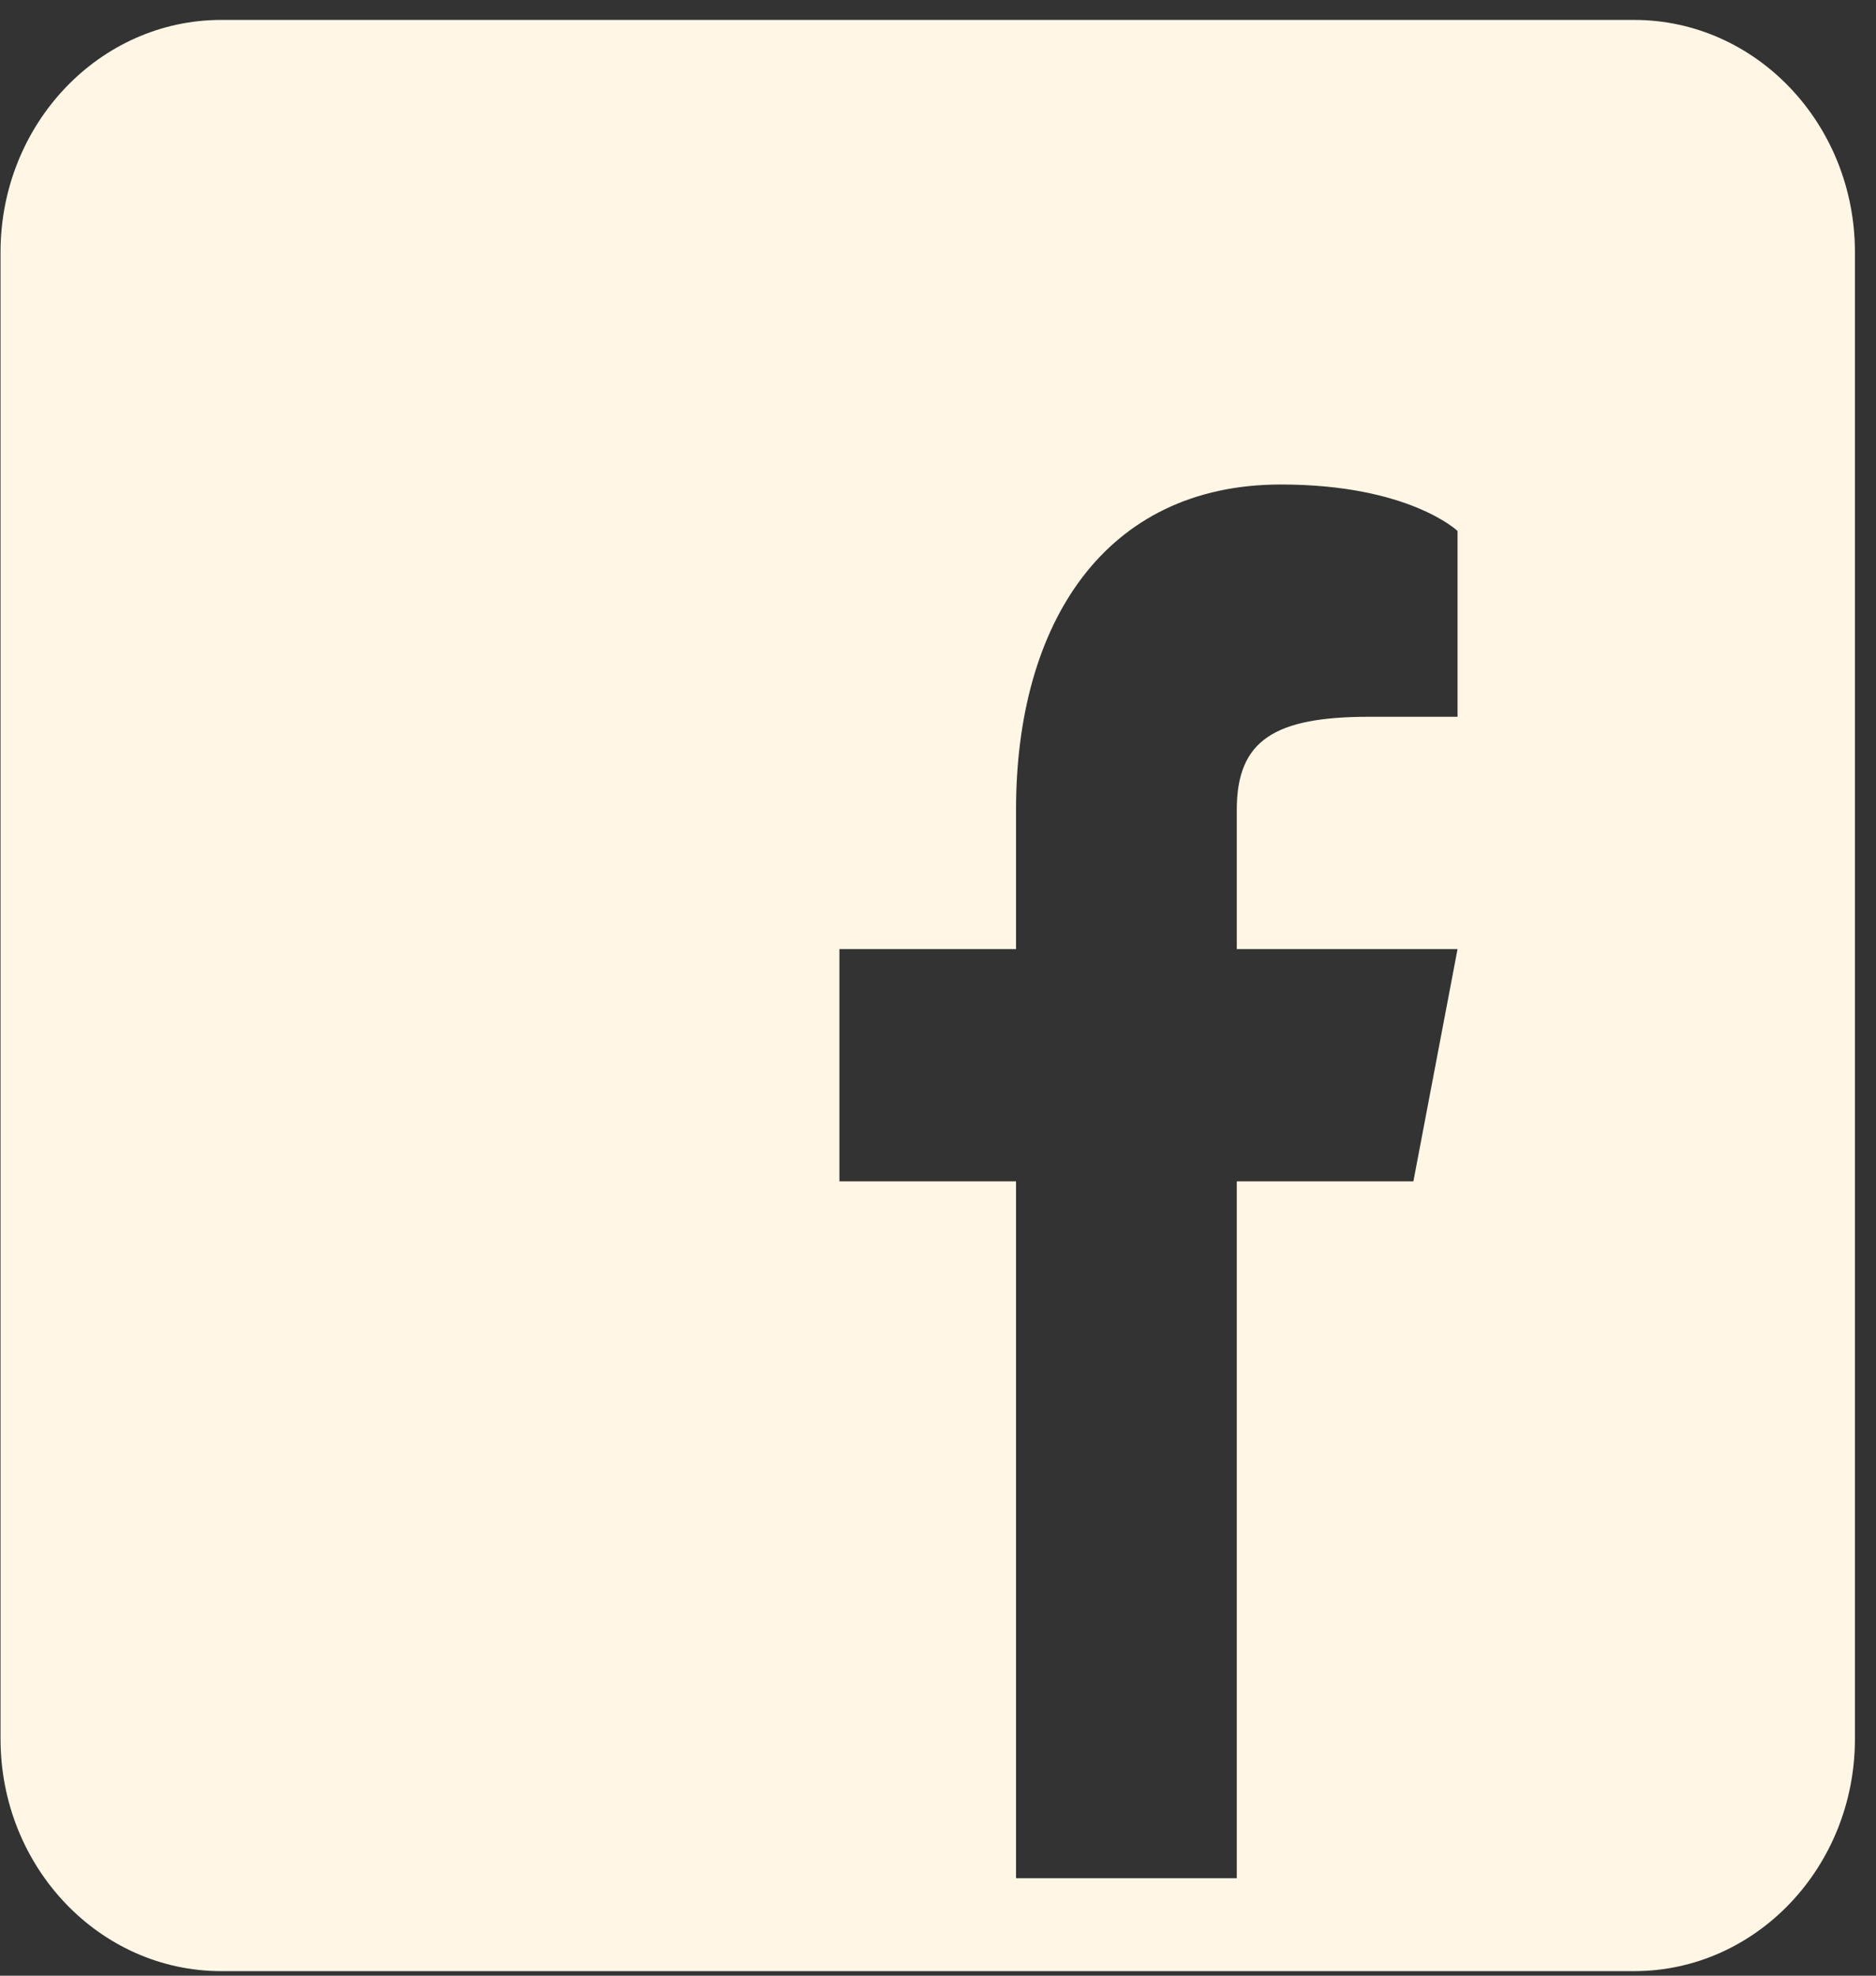 <svg width="57" height="60" viewBox="0 0 57 60" fill="none" xmlns="http://www.w3.org/2000/svg">
<rect x="0" y="0" width="57" height="60" fill="#333333" stroke="none"/>
<path d="M49.652 0.605H6.723C3.021 0.605 0.016 3.766 0.016 7.66V52.808C0.016 56.702 3.021 59.862 6.723 59.862H49.652C53.355 59.862 56.36 56.702 56.36 52.808V7.66C56.36 3.766 53.355 0.605 49.652 0.605ZM44.286 21.768H41.603C38.732 21.768 37.578 22.474 37.578 24.59V28.823H44.286L42.944 35.877H37.578V57.04H30.871V35.877H25.505V28.823H30.871V24.59C30.871 18.947 33.554 14.714 38.92 14.714C42.81 14.714 44.286 16.125 44.286 16.125V21.768Z" fill="#FFF6E5"/>
</svg>

